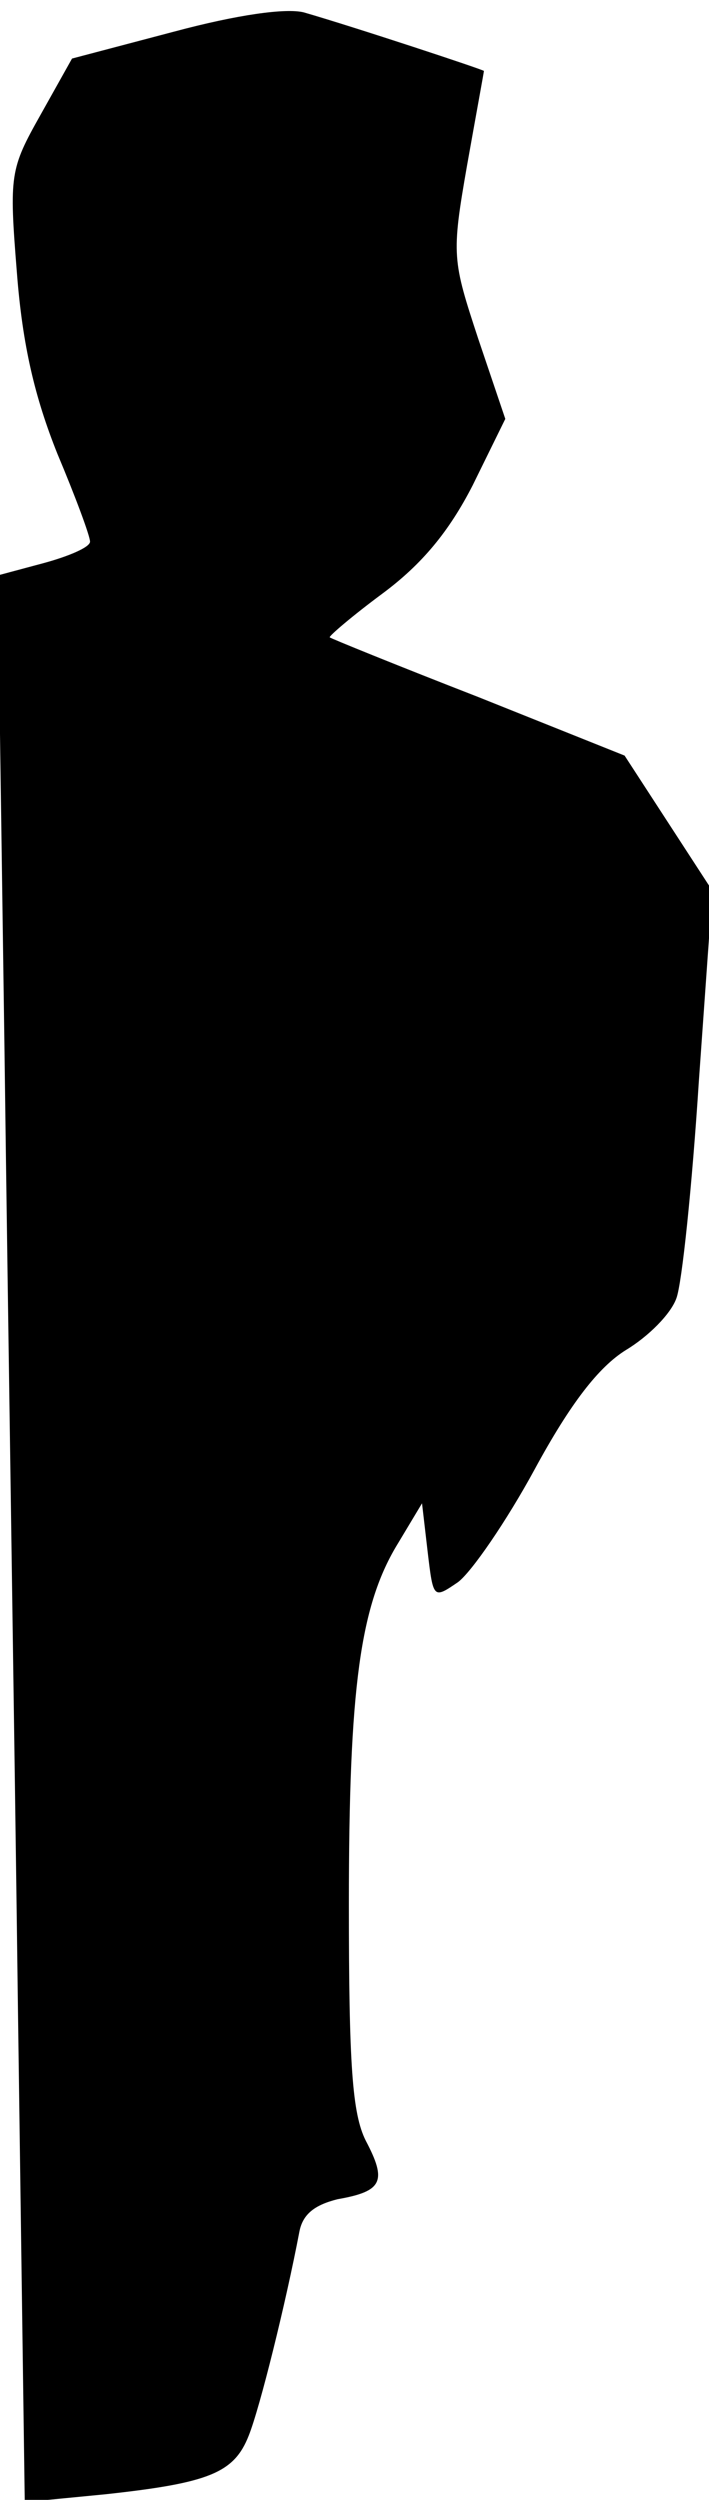<?xml version="1.0" standalone="no"?>
<!DOCTYPE svg PUBLIC "-//W3C//DTD SVG 20010904//EN"
 "http://www.w3.org/TR/2001/REC-SVG-20010904/DTD/svg10.dtd">
<svg version="1.0" xmlns="http://www.w3.org/2000/svg"
 width="63pt" height="222pt" viewBox="0 0 63 222"
 preserveAspectRatio="xMidYMid meet">
<g transform="translate(0,222) scale(0.1,-0.1)"
fill="#000000" stroke="none">
<path fill="#000000" stroke="none" d="M155 2192 l-91 -24 -28 -50 c-27 -48
-28 -53 -21 -140 5 -65 16 -111 36 -161 16 -38 29 -73 29 -78 0 -5 -19 -13
-41 -19 l-41 -11 6 -422 c3 -232 9 -617 12 -855 l6 -434 72 7 c92 10 114 19
127 52 10 25 33 118 45 181 3 16 14 24 34 29 40 7 44 16 25 52 -12 24 -15 67
-15 210 0 193 10 266 44 321 l21 35 5 -43 c5 -42 5 -42 27 -27 12 9 43 54 68
100 32 59 57 91 81 106 20 12 40 32 45 46 5 13 14 100 20 193 l12 169 -39 60
-39 60 -130 52 c-72 28 -131 52 -132 53 -1 1 20 19 47 39 35 26 59 55 80 96
l29 59 -24 71 c-23 70 -24 74 -10 154 8 45 15 83 15 84 0 1 -115 39 -160 52
-16 4 -59 -2 -115 -17z"/>
</g>
</svg>
